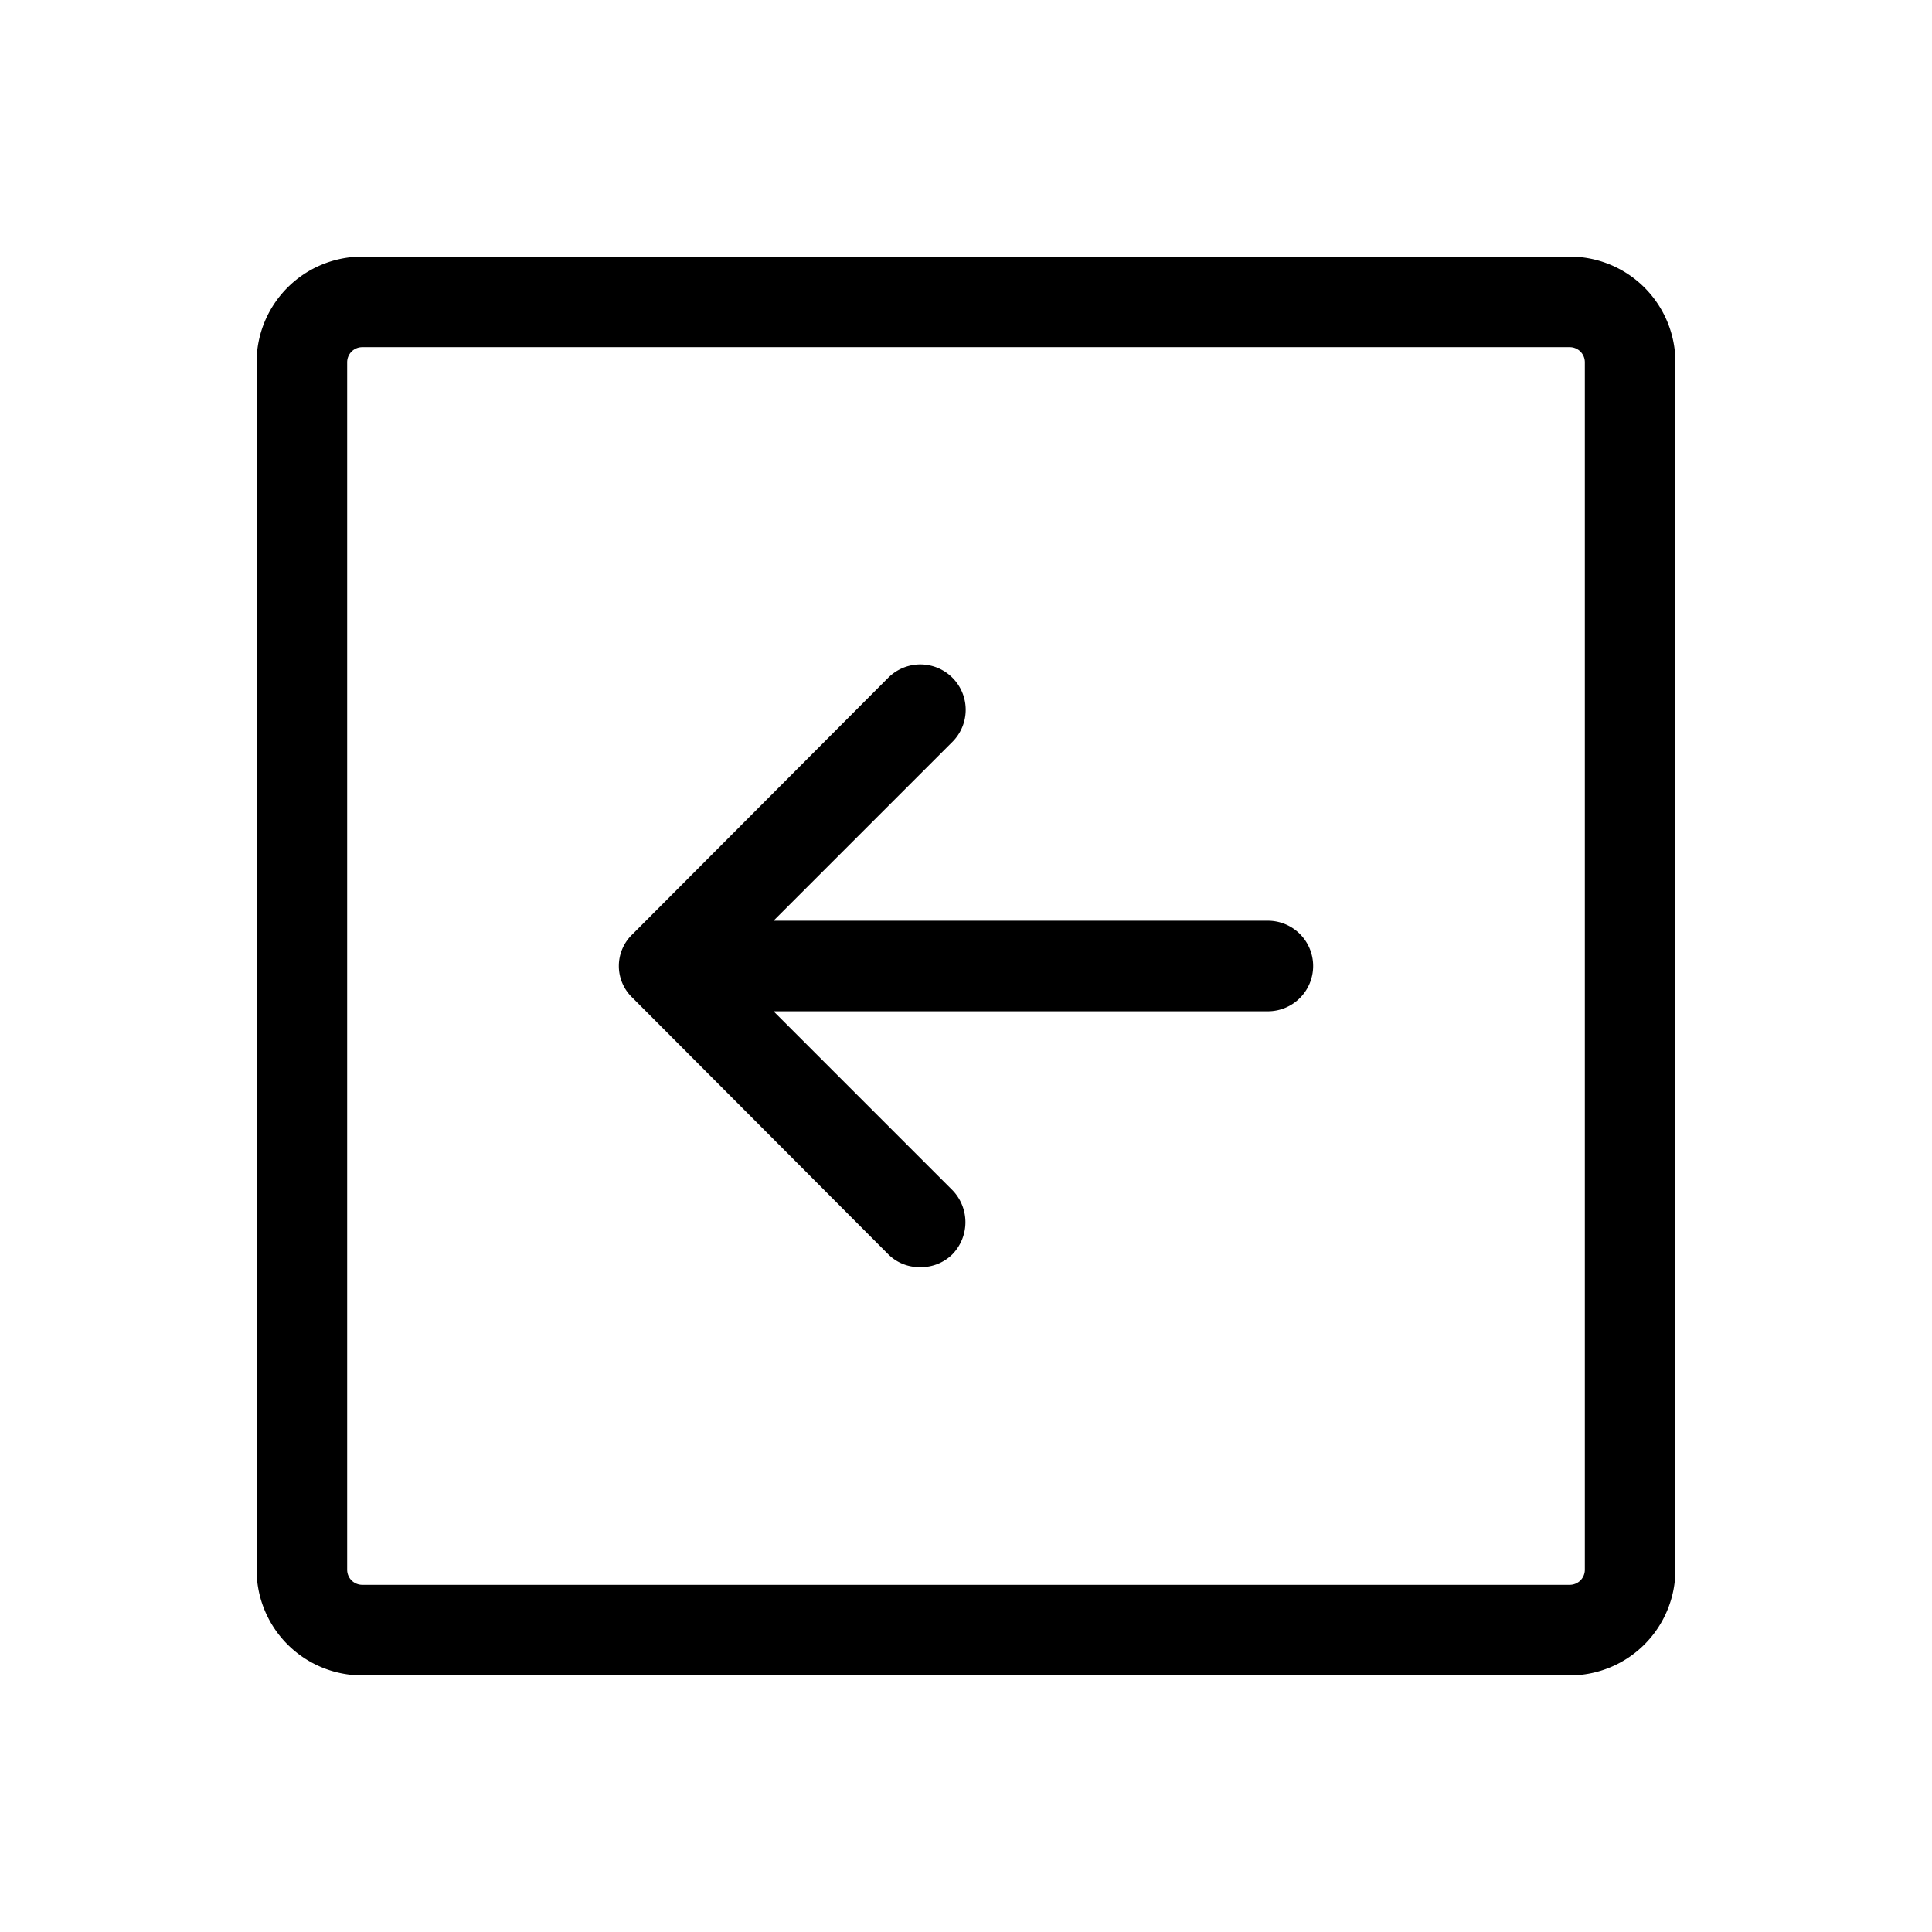 <svg xmlns="http://www.w3.org/2000/svg" viewBox="0 0 256 256" fill="currentColor"><path d="M208,34H48A14,14,0,0,0,34,48V208a14,14,0,0,0,14,14H208a14,14,0,0,0,14-14V48A14,14,0,0,0,208,34Zm2,174a2,2,0,0,1-2,2H48a2,2,0,0,1-2-2V48a2,2,0,0,1,2-2H208a2,2,0,0,1,2,2Zm-36-80a6,6,0,0,1-6,6H102.5l23.7,23.7a6.1,6.1,0,0,1,0,8.5,5.9,5.9,0,0,1-4.3,1.7,5.8,5.8,0,0,1-4.2-1.7l-33.9-34a5.8,5.8,0,0,1,0-8.4l33.9-34a6,6,0,0,1,8.5,8.5L102.5,122H168A6,6,0,0,1,174,128Z"/></svg>
